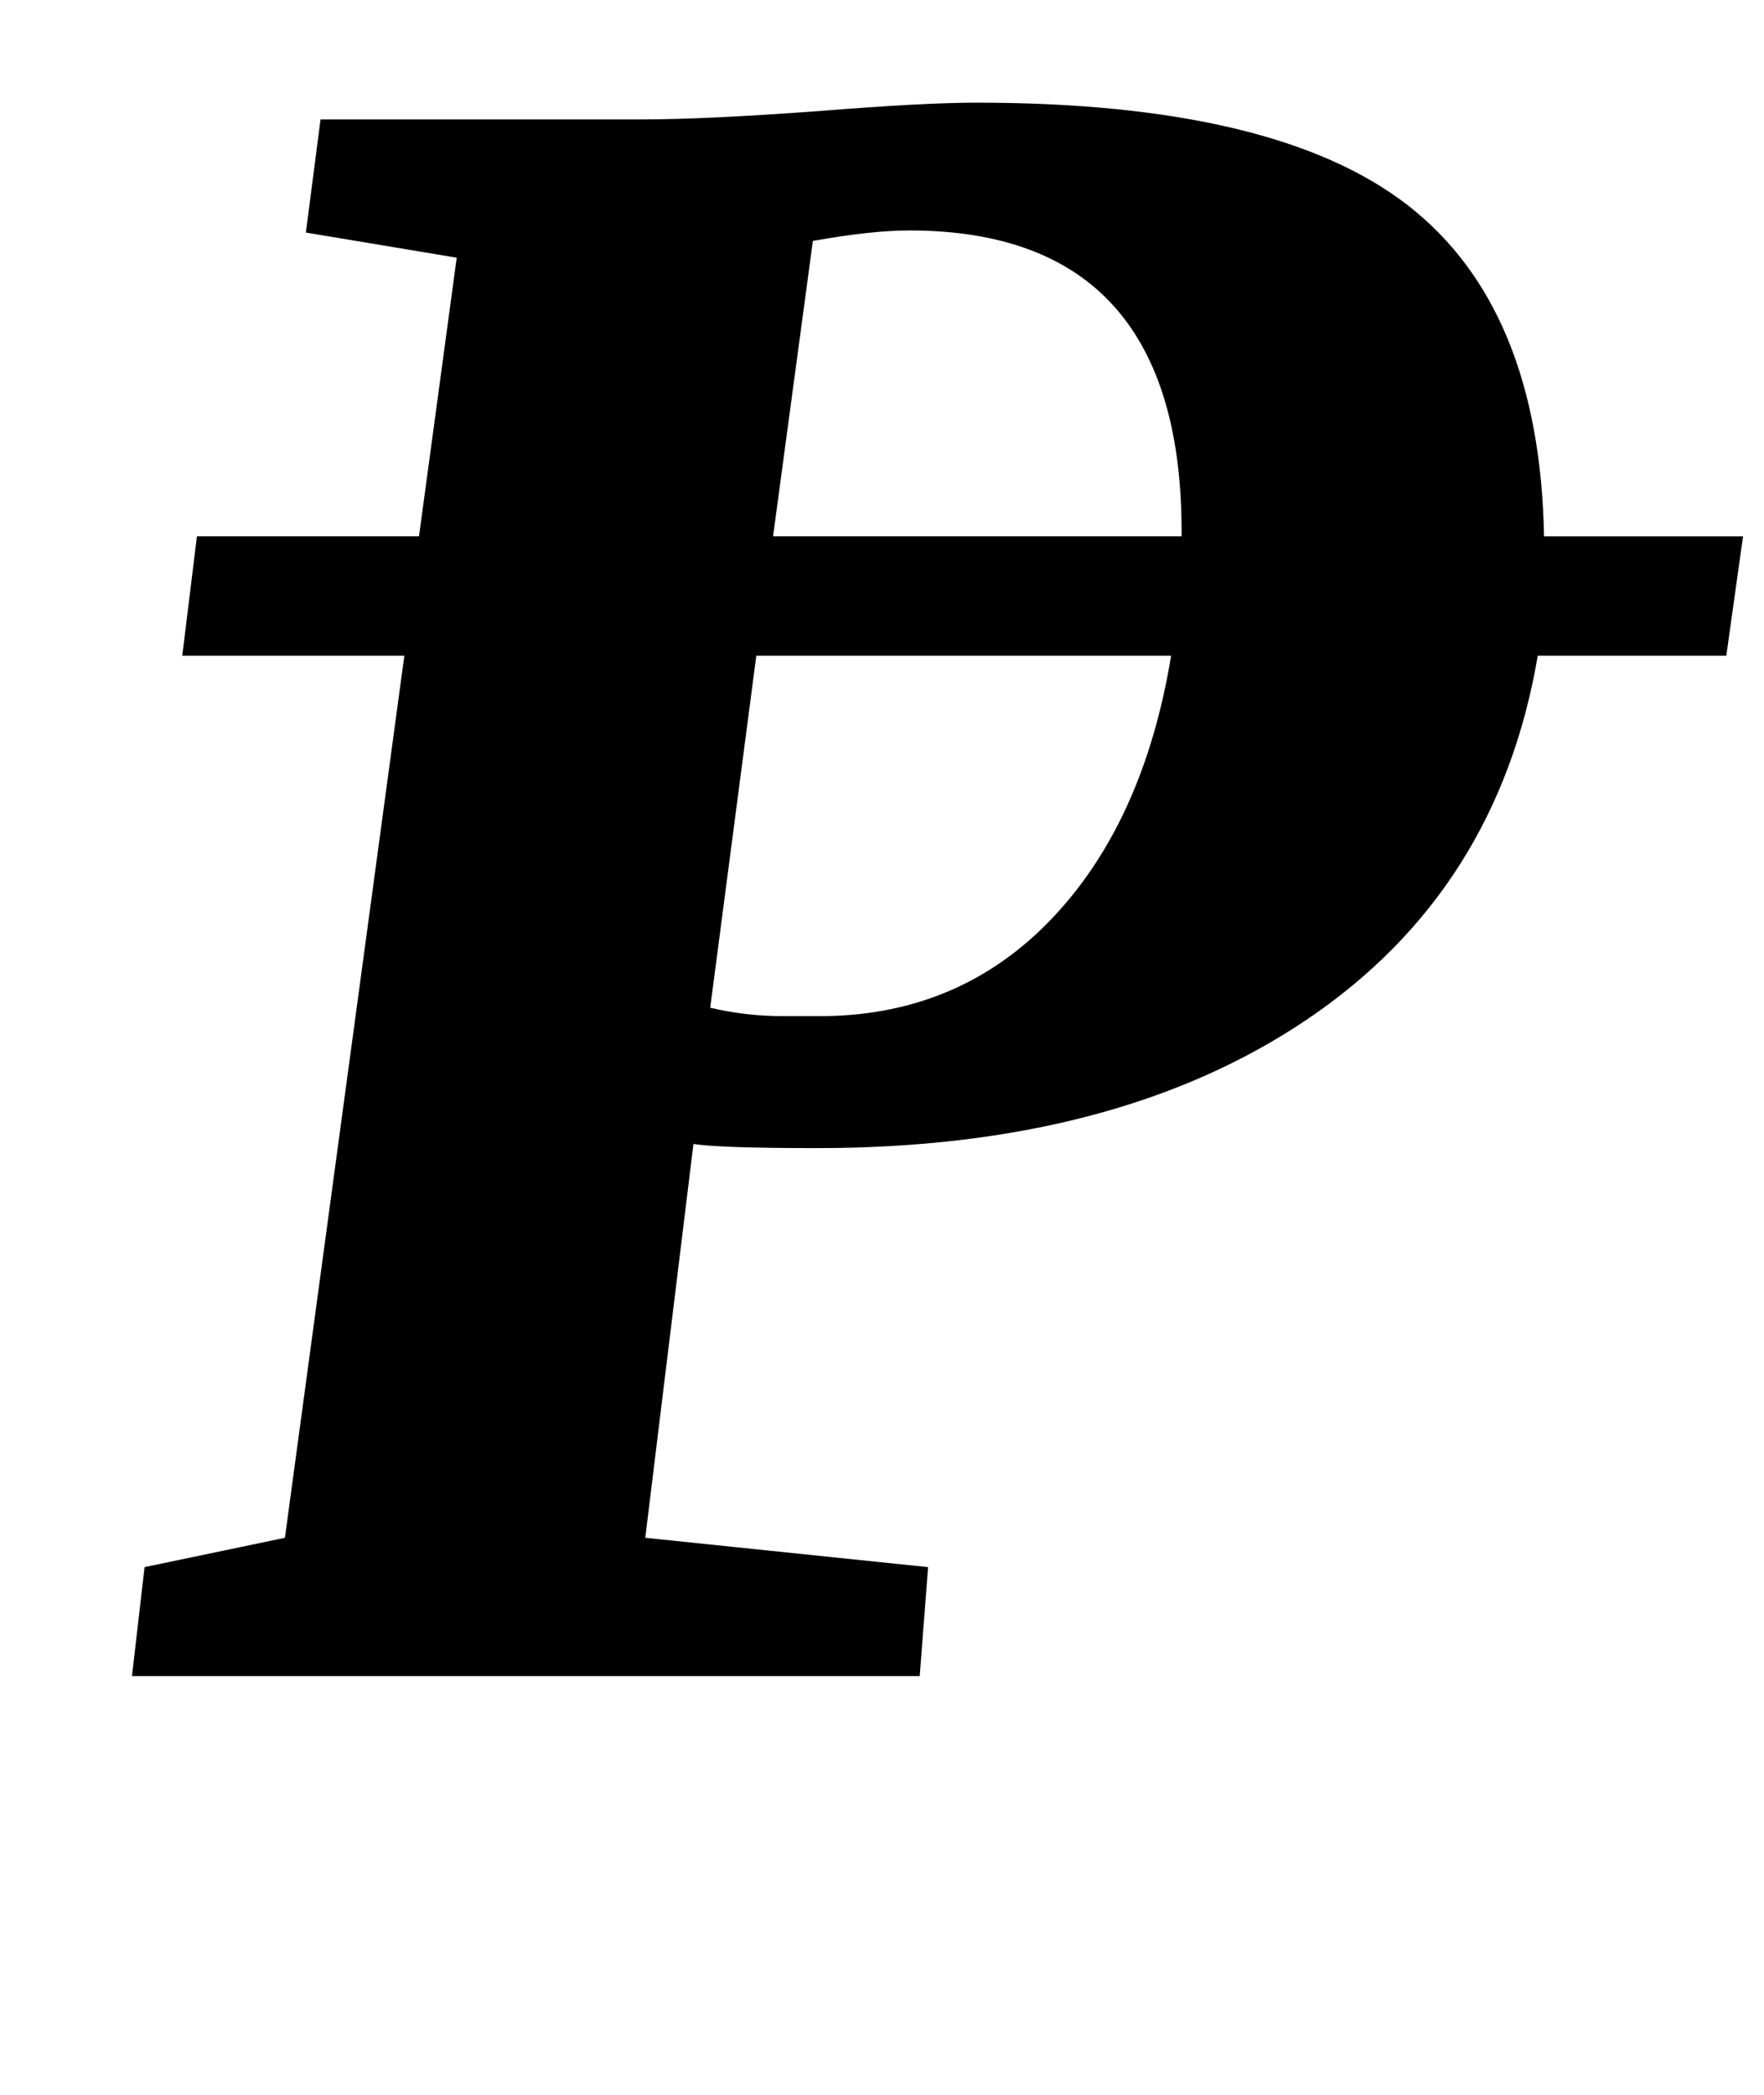 <?xml version="1.0" standalone="no"?>
<!DOCTYPE svg PUBLIC "-//W3C//DTD SVG 1.1//EN" "http://www.w3.org/Graphics/SVG/1.1/DTD/svg11.dtd" >
<svg xmlns="http://www.w3.org/2000/svg" xmlns:xlink="http://www.w3.org/1999/xlink" version="1.1" viewBox="-10 0 842 1000">
  <g transform="matrix(1 0 0 -1 0 800)">
   <path fill="currentColor"
d="M59 52l67 14l57 421h-106l7 57h106l18 133l-72 12l7 54h153q31 0 85 4q50 4 75 4q143 0 206 -49t65 -158h95l-8 -57h-90q-19 -112 -110 -173.5t-234 -61.5q-47 0 -59 2l-23 -188l135 -14l-4 -52h-376zM554 544q1 146 -130 146q-18 0 -46 -5l-19 -141h195zM492.5 362
q43.5 46 56.5 125h-198l-22 -168q17 -4 34.5 -4h20.5q65 1 108.5 47z" />
  </g>

</svg>
